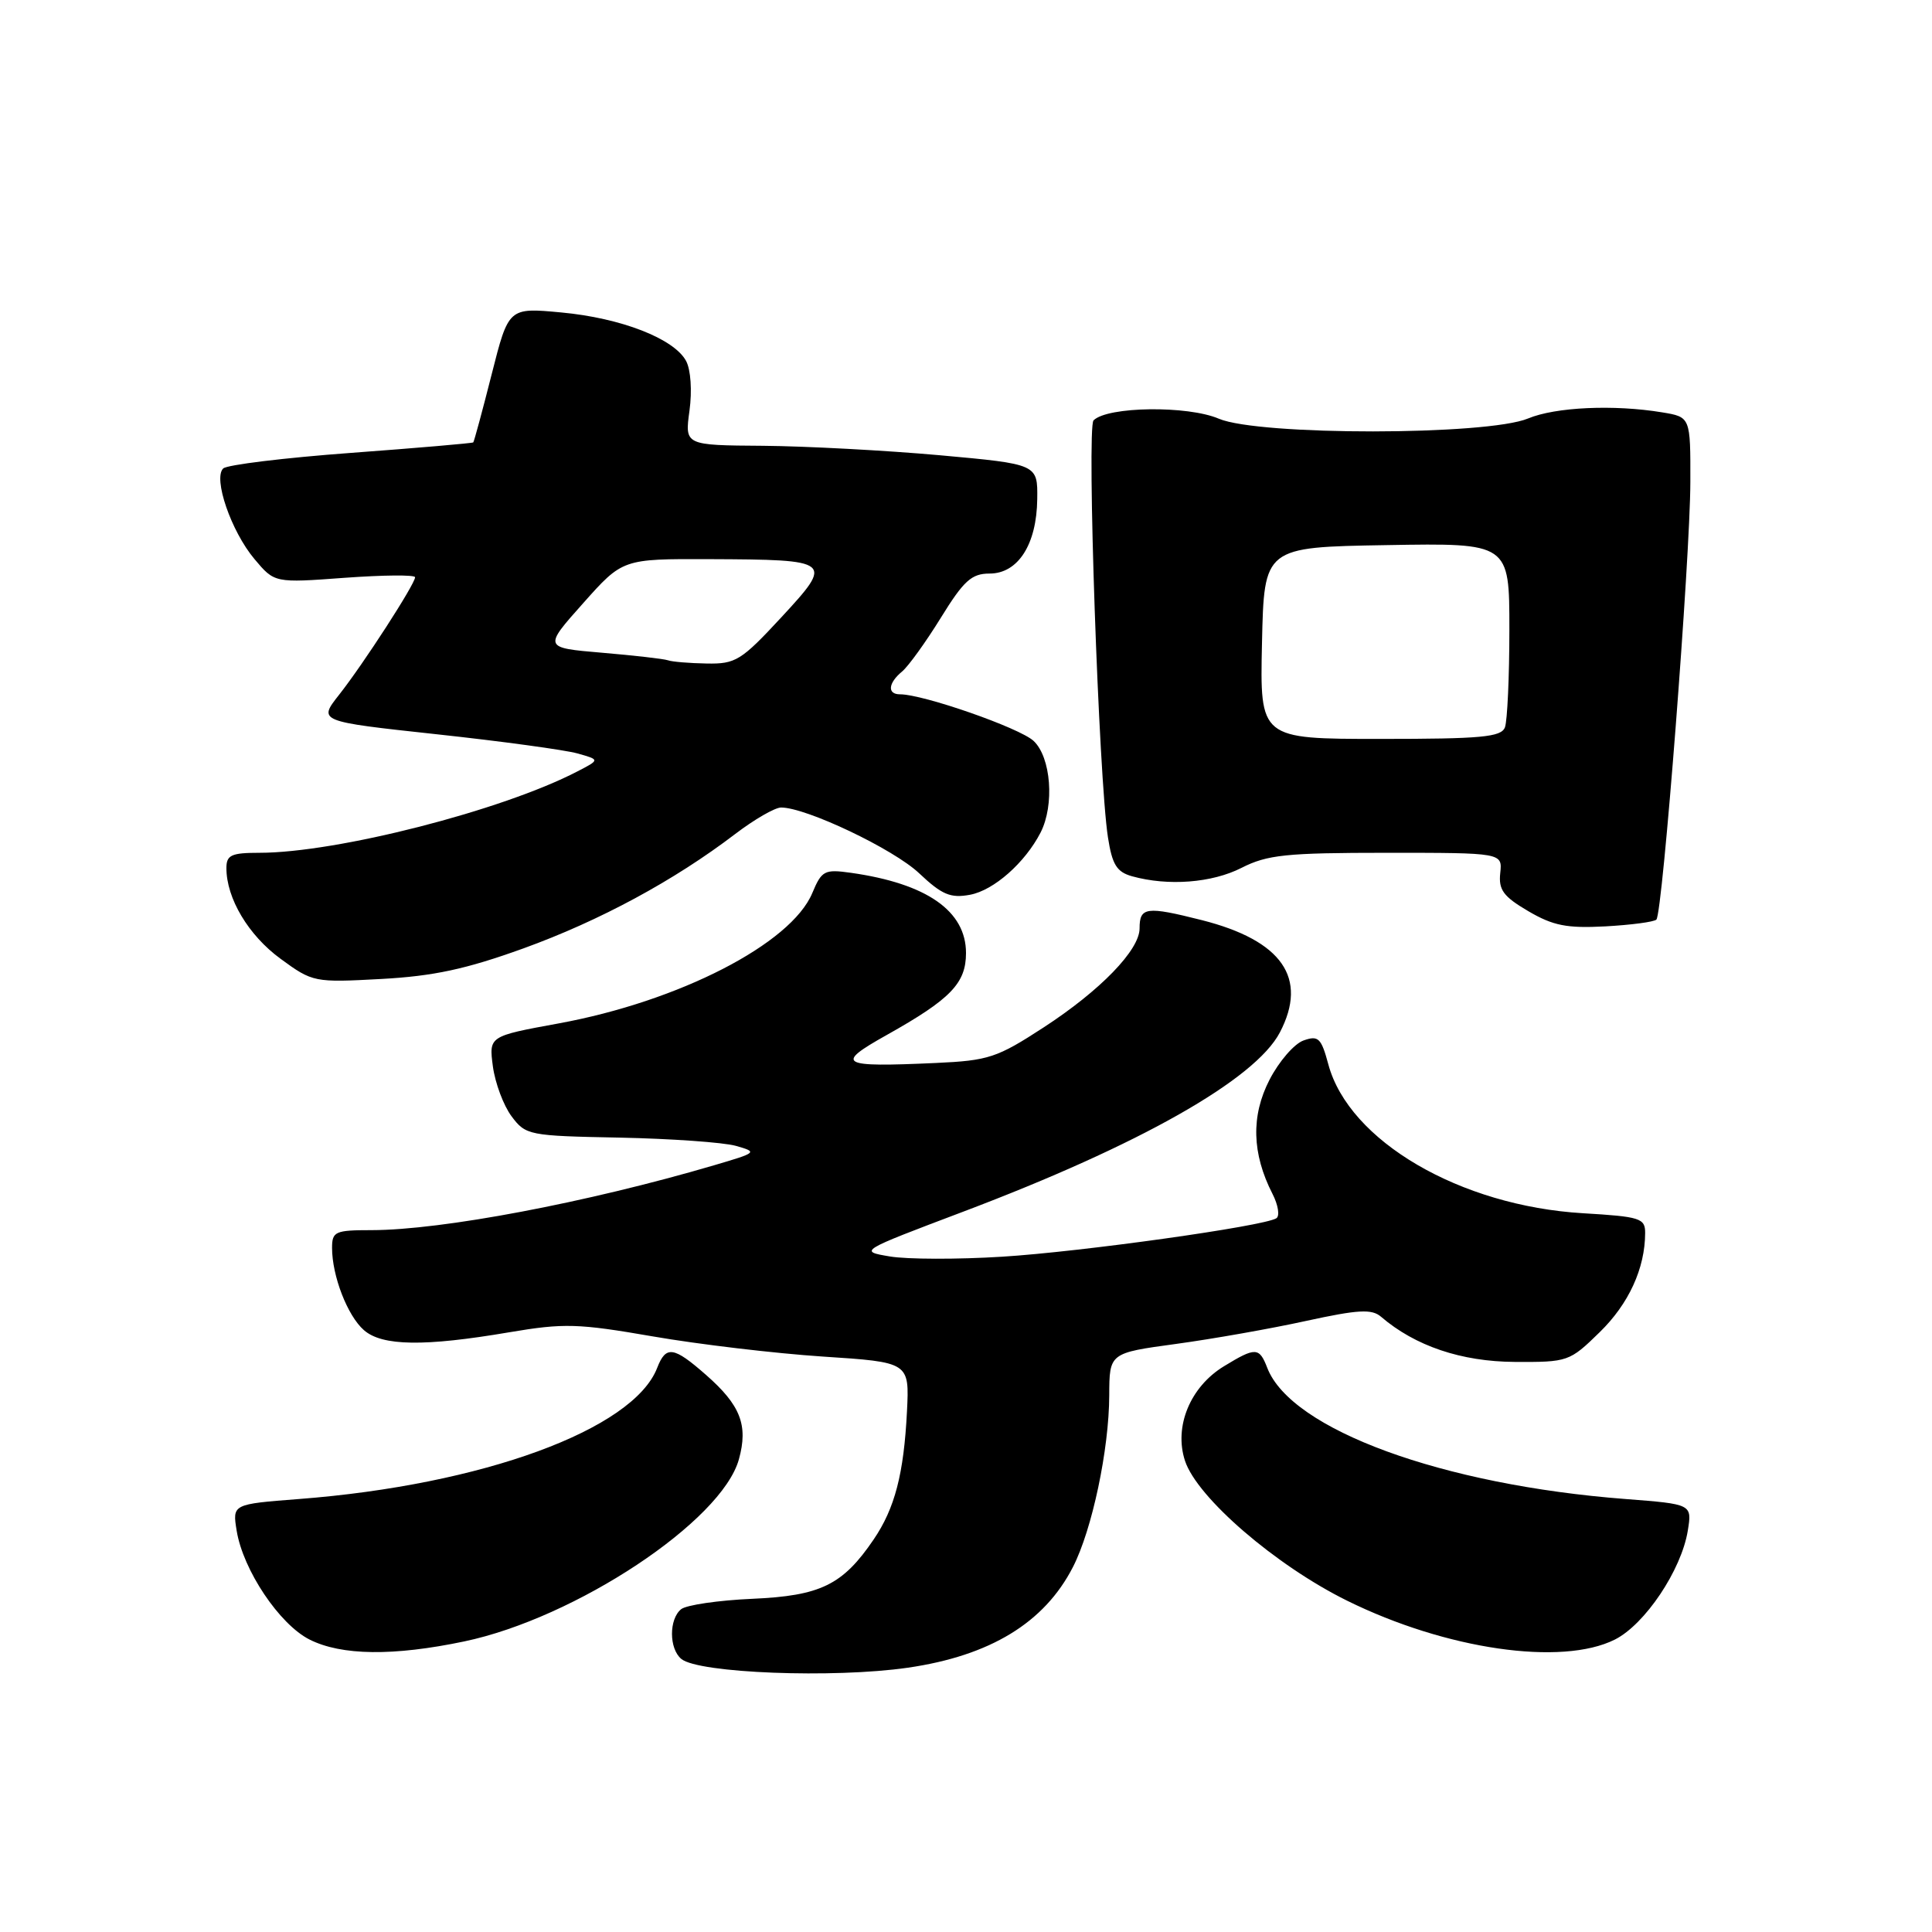 <?xml version="1.0" encoding="UTF-8" standalone="no"?>
<!DOCTYPE svg PUBLIC "-//W3C//DTD SVG 1.1//EN" "http://www.w3.org/Graphics/SVG/1.1/DTD/svg11.dtd" >
<svg xmlns="http://www.w3.org/2000/svg" xmlns:xlink="http://www.w3.org/1999/xlink" version="1.1" viewBox="0 0 256 256">
 <g >
 <path fill="currentColor"
d=" M 120.29 220.98 C 131.20 219.40 138.39 215.02 142.17 207.64 C 144.71 202.69 146.96 192.06 146.98 184.89 C 147.00 179.28 147.00 179.28 155.81 178.08 C 160.66 177.42 168.42 176.05 173.06 175.03 C 179.99 173.52 181.77 173.42 183.00 174.48 C 187.51 178.35 193.63 180.42 200.70 180.46 C 207.76 180.50 207.98 180.42 211.96 176.53 C 215.82 172.77 217.98 168.06 217.99 163.38 C 218.00 161.42 217.34 161.21 209.75 160.76 C 193.46 159.79 178.74 151.19 176.01 141.03 C 175.07 137.54 174.69 137.17 172.72 137.87 C 171.50 138.30 169.47 140.64 168.22 143.07 C 165.75 147.86 165.88 152.85 168.61 158.19 C 169.37 159.67 169.60 161.13 169.12 161.43 C 167.40 162.49 143.30 165.87 132.79 166.52 C 126.89 166.89 120.21 166.87 117.93 166.49 C 113.78 165.79 113.78 165.79 127.64 160.55 C 150.97 151.73 166.33 143.04 169.59 136.80 C 173.35 129.60 169.89 124.62 159.24 121.92 C 151.88 120.06 151.00 120.18 151.00 123.02 C 151.00 125.88 145.81 131.24 138.30 136.13 C 132.11 140.16 131.00 140.53 124.00 140.85 C 111.24 141.43 110.54 141.04 117.50 137.14 C 125.97 132.39 128.00 130.29 128.00 126.28 C 128.00 120.70 122.79 117.07 112.74 115.65 C 109.25 115.16 108.88 115.35 107.63 118.34 C 104.82 125.06 89.97 132.69 74.01 135.61 C 64.78 137.30 64.78 137.30 65.31 141.31 C 65.61 143.52 66.72 146.49 67.78 147.91 C 69.66 150.43 70.07 150.51 82.11 150.74 C 88.92 150.88 95.85 151.37 97.50 151.83 C 100.42 152.66 100.35 152.72 94.60 154.41 C 77.79 159.35 58.55 162.99 49.25 163.00 C 44.41 163.00 44.00 163.18 44.00 165.35 C 44.00 169.07 46.04 174.34 48.22 176.25 C 50.64 178.37 56.23 178.45 67.50 176.53 C 74.72 175.31 76.58 175.36 86.50 177.08 C 92.55 178.13 102.67 179.33 109.00 179.75 C 120.50 180.50 120.50 180.50 120.18 187.00 C 119.76 195.29 118.58 199.86 115.75 204.01 C 111.66 210.02 108.73 211.45 99.68 211.85 C 95.18 212.05 90.94 212.67 90.25 213.23 C 88.63 214.55 88.64 218.46 90.28 219.82 C 92.56 221.71 110.47 222.40 120.29 220.98 Z  M 61.50 217.50 C 76.26 214.41 95.65 201.56 97.91 193.36 C 99.16 188.85 98.12 186.19 93.56 182.19 C 89.25 178.40 88.24 178.26 87.08 181.25 C 83.92 189.43 63.89 196.77 39.59 198.63 C 30.79 199.31 30.79 199.31 31.36 202.83 C 32.21 208.05 37.03 215.24 41.02 217.25 C 45.25 219.38 52.13 219.46 61.50 217.50 Z  M 213.98 217.25 C 217.97 215.24 222.79 208.05 223.64 202.83 C 224.21 199.31 224.21 199.31 215.41 198.63 C 191.11 196.77 171.08 189.43 167.92 181.25 C 166.86 178.50 166.37 178.48 162.19 181.03 C 157.70 183.76 155.53 189.04 157.02 193.57 C 158.63 198.45 169.04 207.43 178.50 212.10 C 191.60 218.57 206.93 220.79 213.98 217.25 Z  M 69.35 125.67 C 79.46 122.01 89.33 116.68 97.43 110.50 C 99.95 108.58 102.68 107.00 103.50 107.00 C 106.83 107.00 118.39 112.50 121.79 115.71 C 124.82 118.57 125.95 119.04 128.54 118.56 C 131.69 117.97 135.82 114.32 137.88 110.32 C 139.75 106.67 139.27 100.33 136.95 98.17 C 135.10 96.45 122.32 91.99 119.25 92.00 C 117.54 92.00 117.68 90.51 119.53 88.98 C 120.37 88.28 122.68 85.07 124.67 81.85 C 127.70 76.94 128.74 76.00 131.12 76.00 C 134.90 76.00 137.37 72.14 137.44 66.13 C 137.50 61.50 137.50 61.50 124.50 60.32 C 117.35 59.68 106.83 59.12 101.11 59.07 C 90.73 59.00 90.73 59.00 91.36 54.42 C 91.72 51.78 91.53 48.98 90.91 47.83 C 89.32 44.87 82.28 42.13 74.35 41.40 C 67.39 40.75 67.39 40.75 65.15 49.59 C 63.92 54.45 62.82 58.51 62.71 58.62 C 62.59 58.73 55.30 59.36 46.50 60.01 C 37.70 60.66 30.09 61.59 29.58 62.07 C 28.21 63.37 30.63 70.41 33.72 74.08 C 36.38 77.25 36.38 77.25 45.69 76.56 C 50.81 76.19 55.00 76.15 55.00 76.49 C 55.00 77.38 48.18 87.94 44.94 92.05 C 42.15 95.59 42.15 95.59 57.83 97.29 C 66.45 98.22 74.85 99.37 76.50 99.83 C 79.50 100.67 79.50 100.67 76.50 102.22 C 66.53 107.40 44.63 113.00 34.37 113.00 C 30.64 113.00 30.00 113.30 30.00 115.03 C 30.00 119.04 32.92 123.93 37.17 127.04 C 41.43 130.16 41.64 130.20 50.50 129.72 C 57.46 129.34 61.73 128.42 69.35 125.67 Z  M 219.48 121.85 C 220.31 121.03 223.96 73.92 223.98 63.88 C 224.00 55.26 224.00 55.26 220.25 54.64 C 213.85 53.58 206.09 53.94 202.48 55.45 C 197.03 57.72 166.81 57.74 161.50 55.48 C 157.36 53.71 146.75 53.85 144.90 55.70 C 143.98 56.62 145.59 103.12 146.81 110.96 C 147.37 114.57 147.97 115.54 150.00 116.11 C 154.79 117.44 160.59 116.99 164.50 115.00 C 167.92 113.26 170.40 113.00 183.75 113.00 C 199.08 113.00 199.08 113.00 198.79 115.69 C 198.55 117.91 199.21 118.80 202.50 120.73 C 205.79 122.66 207.61 123.02 212.71 122.75 C 216.13 122.56 219.17 122.16 219.48 121.85 Z  M 88.50 87.49 C 87.95 87.30 84.02 86.85 79.76 86.49 C 72.01 85.83 72.01 85.83 77.26 79.94 C 82.50 74.05 82.50 74.05 94.00 74.09 C 110.36 74.16 110.49 74.27 103.52 81.81 C 98.21 87.54 97.47 87.99 93.64 87.92 C 91.36 87.88 89.05 87.69 88.50 87.49 Z  M 167.22 85.21 C 167.50 72.50 167.50 72.50 183.75 72.23 C 200.00 71.95 200.00 71.95 200.00 83.39 C 200.00 89.69 199.73 95.53 199.41 96.38 C 198.91 97.67 196.30 97.91 182.88 97.91 C 166.94 97.91 166.94 97.91 167.22 85.21 Z "/>
</g>
</svg>